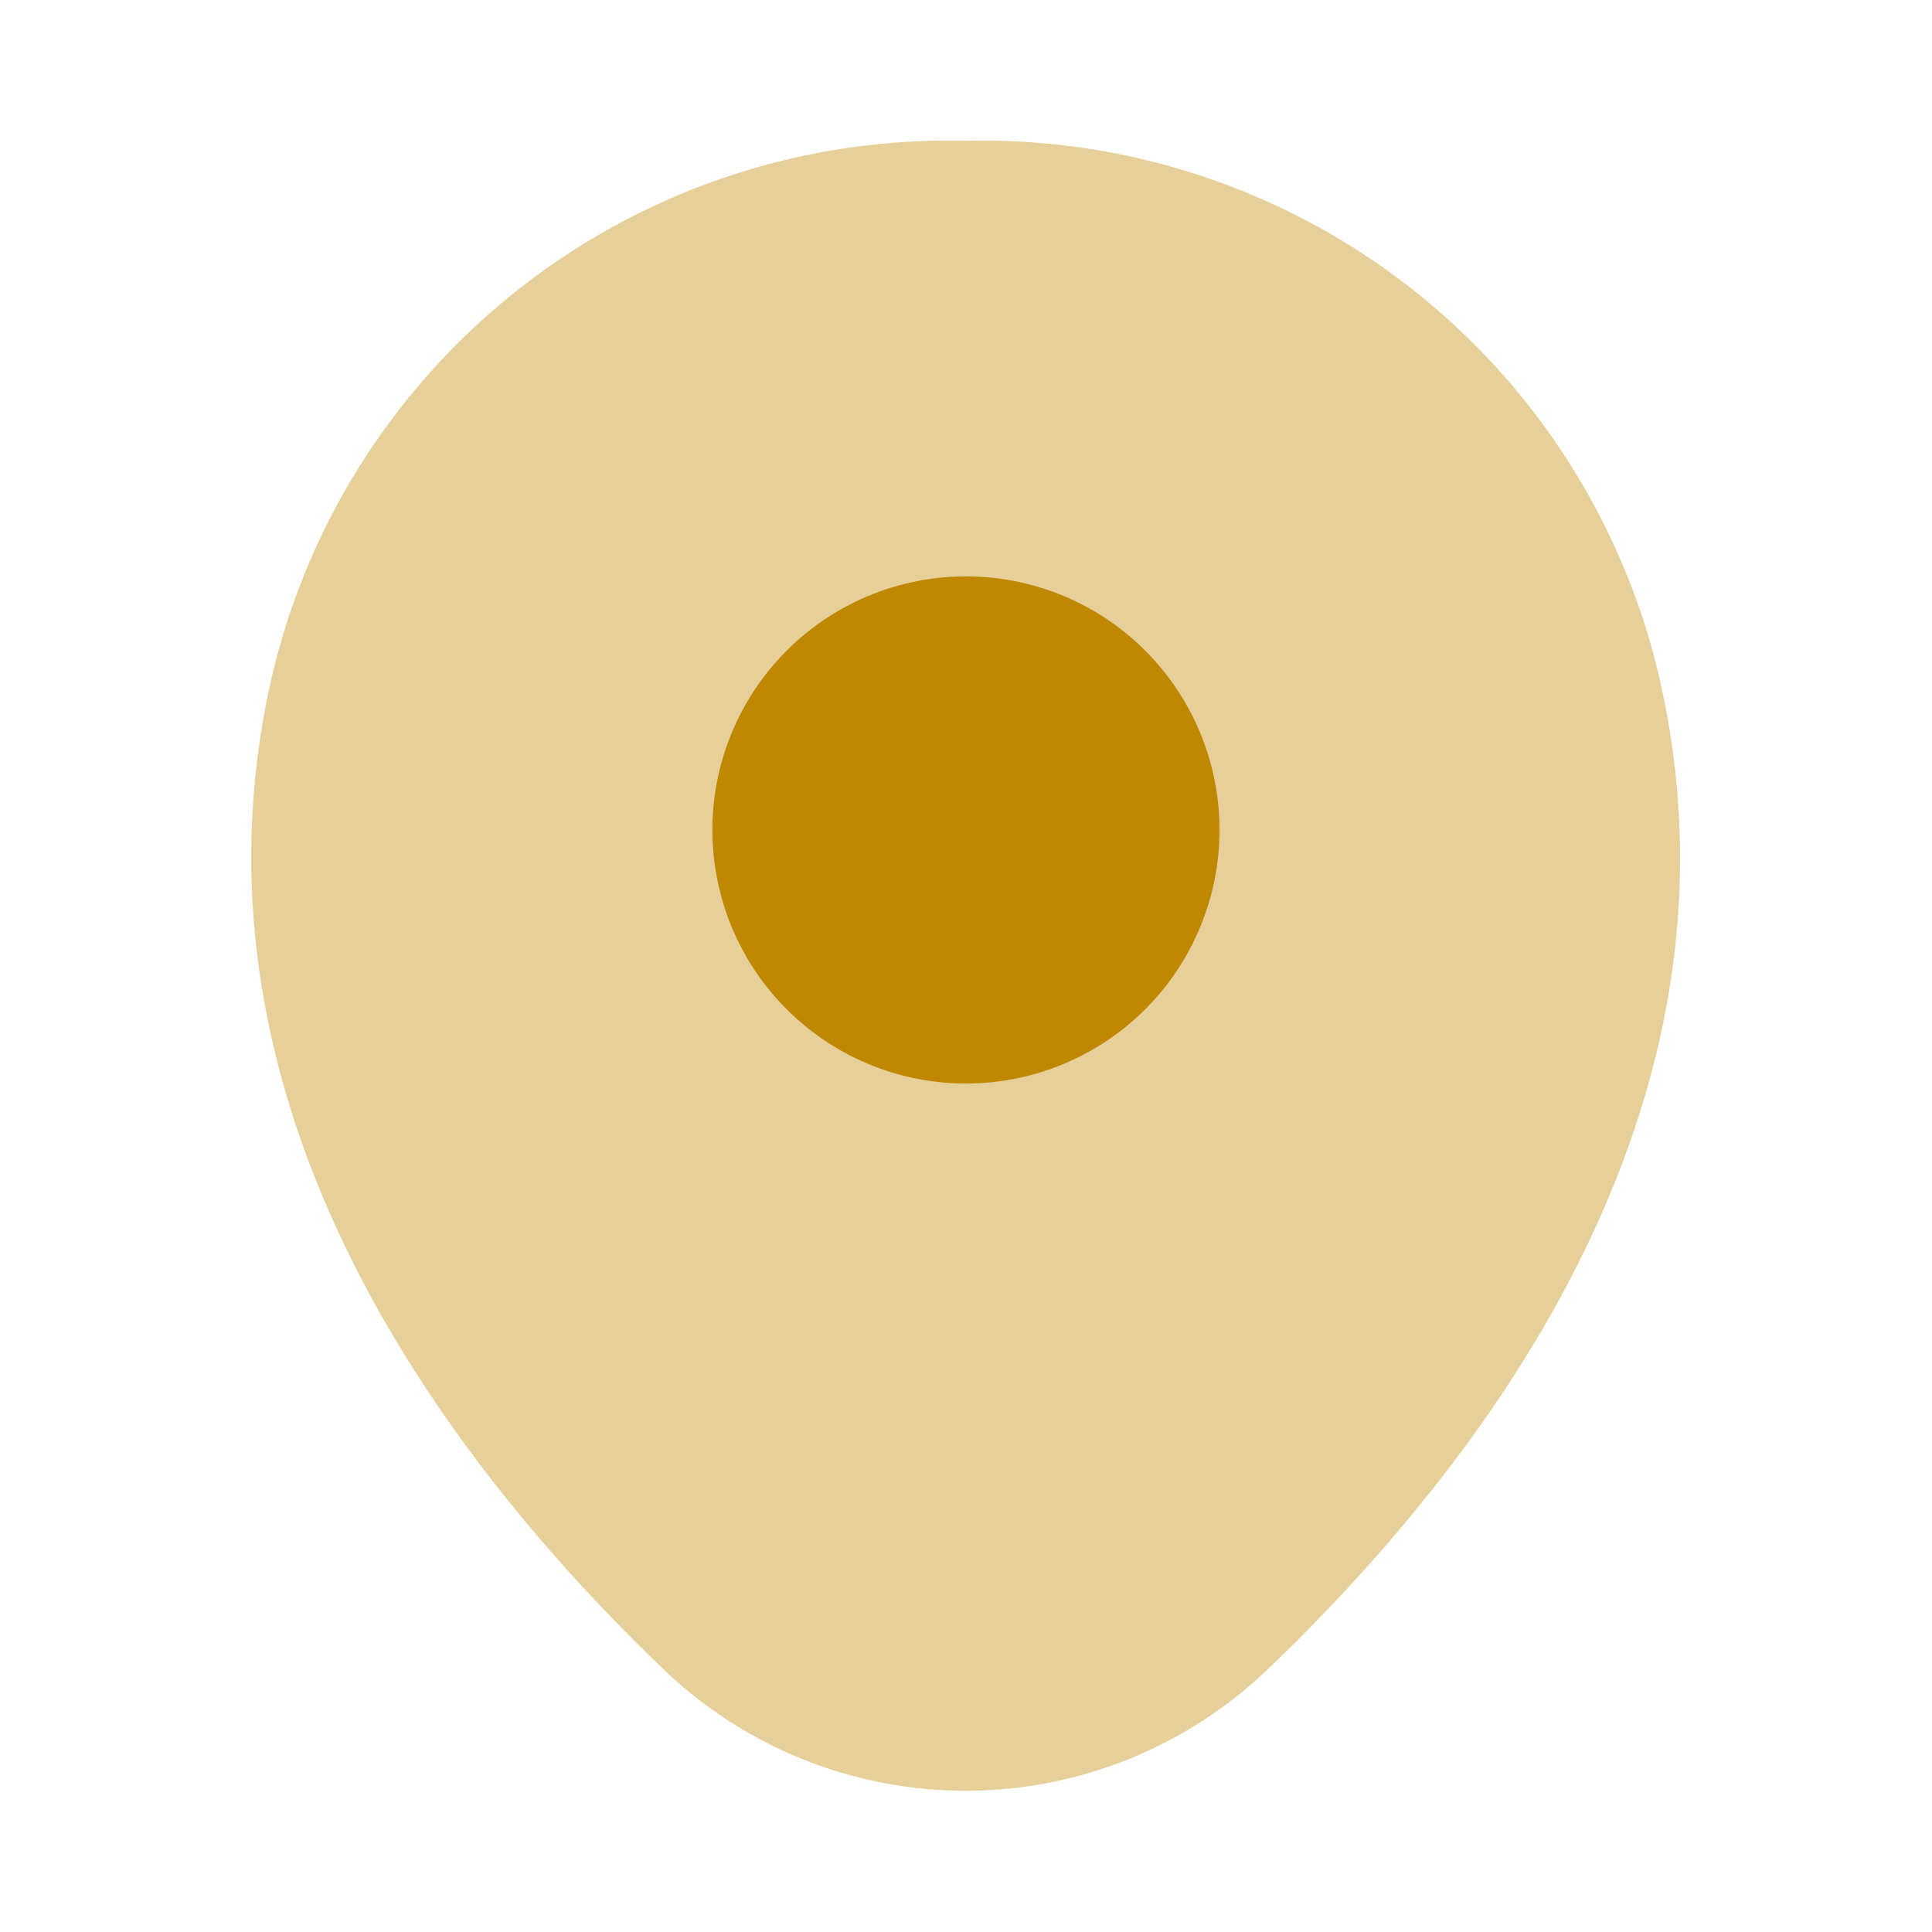 <svg id="location" xmlns="http://www.w3.org/2000/svg" width="22.615" height="22.615" viewBox="0 0 22.615 22.615">
    <path id="Vector" d="M16.49,6.313A8.128,8.128,0,0,0,8.368,0H8.358A8.126,8.126,0,0,0,.236,6.3c-1.1,4.862,1.875,8.98,4.57,11.571a5.109,5.109,0,0,0,7.114,0C14.615,15.284,17.593,11.176,16.49,6.313Z" transform="translate(2.94 1.649)" fill="#c08700" opacity="0.4" />
    <path id="Vector-2" data-name="Vector" d="M5.936,2.968A2.968,2.968,0,1,1,2.968,0,2.968,2.968,0,0,1,5.936,2.968Z" transform="translate(8.339 6.747)" fill="#c08700" />
    <path id="Vector-3" data-name="Vector" d="M0,0H22.615V22.615H0Z" fill="none" opacity="0" />
</svg>
  